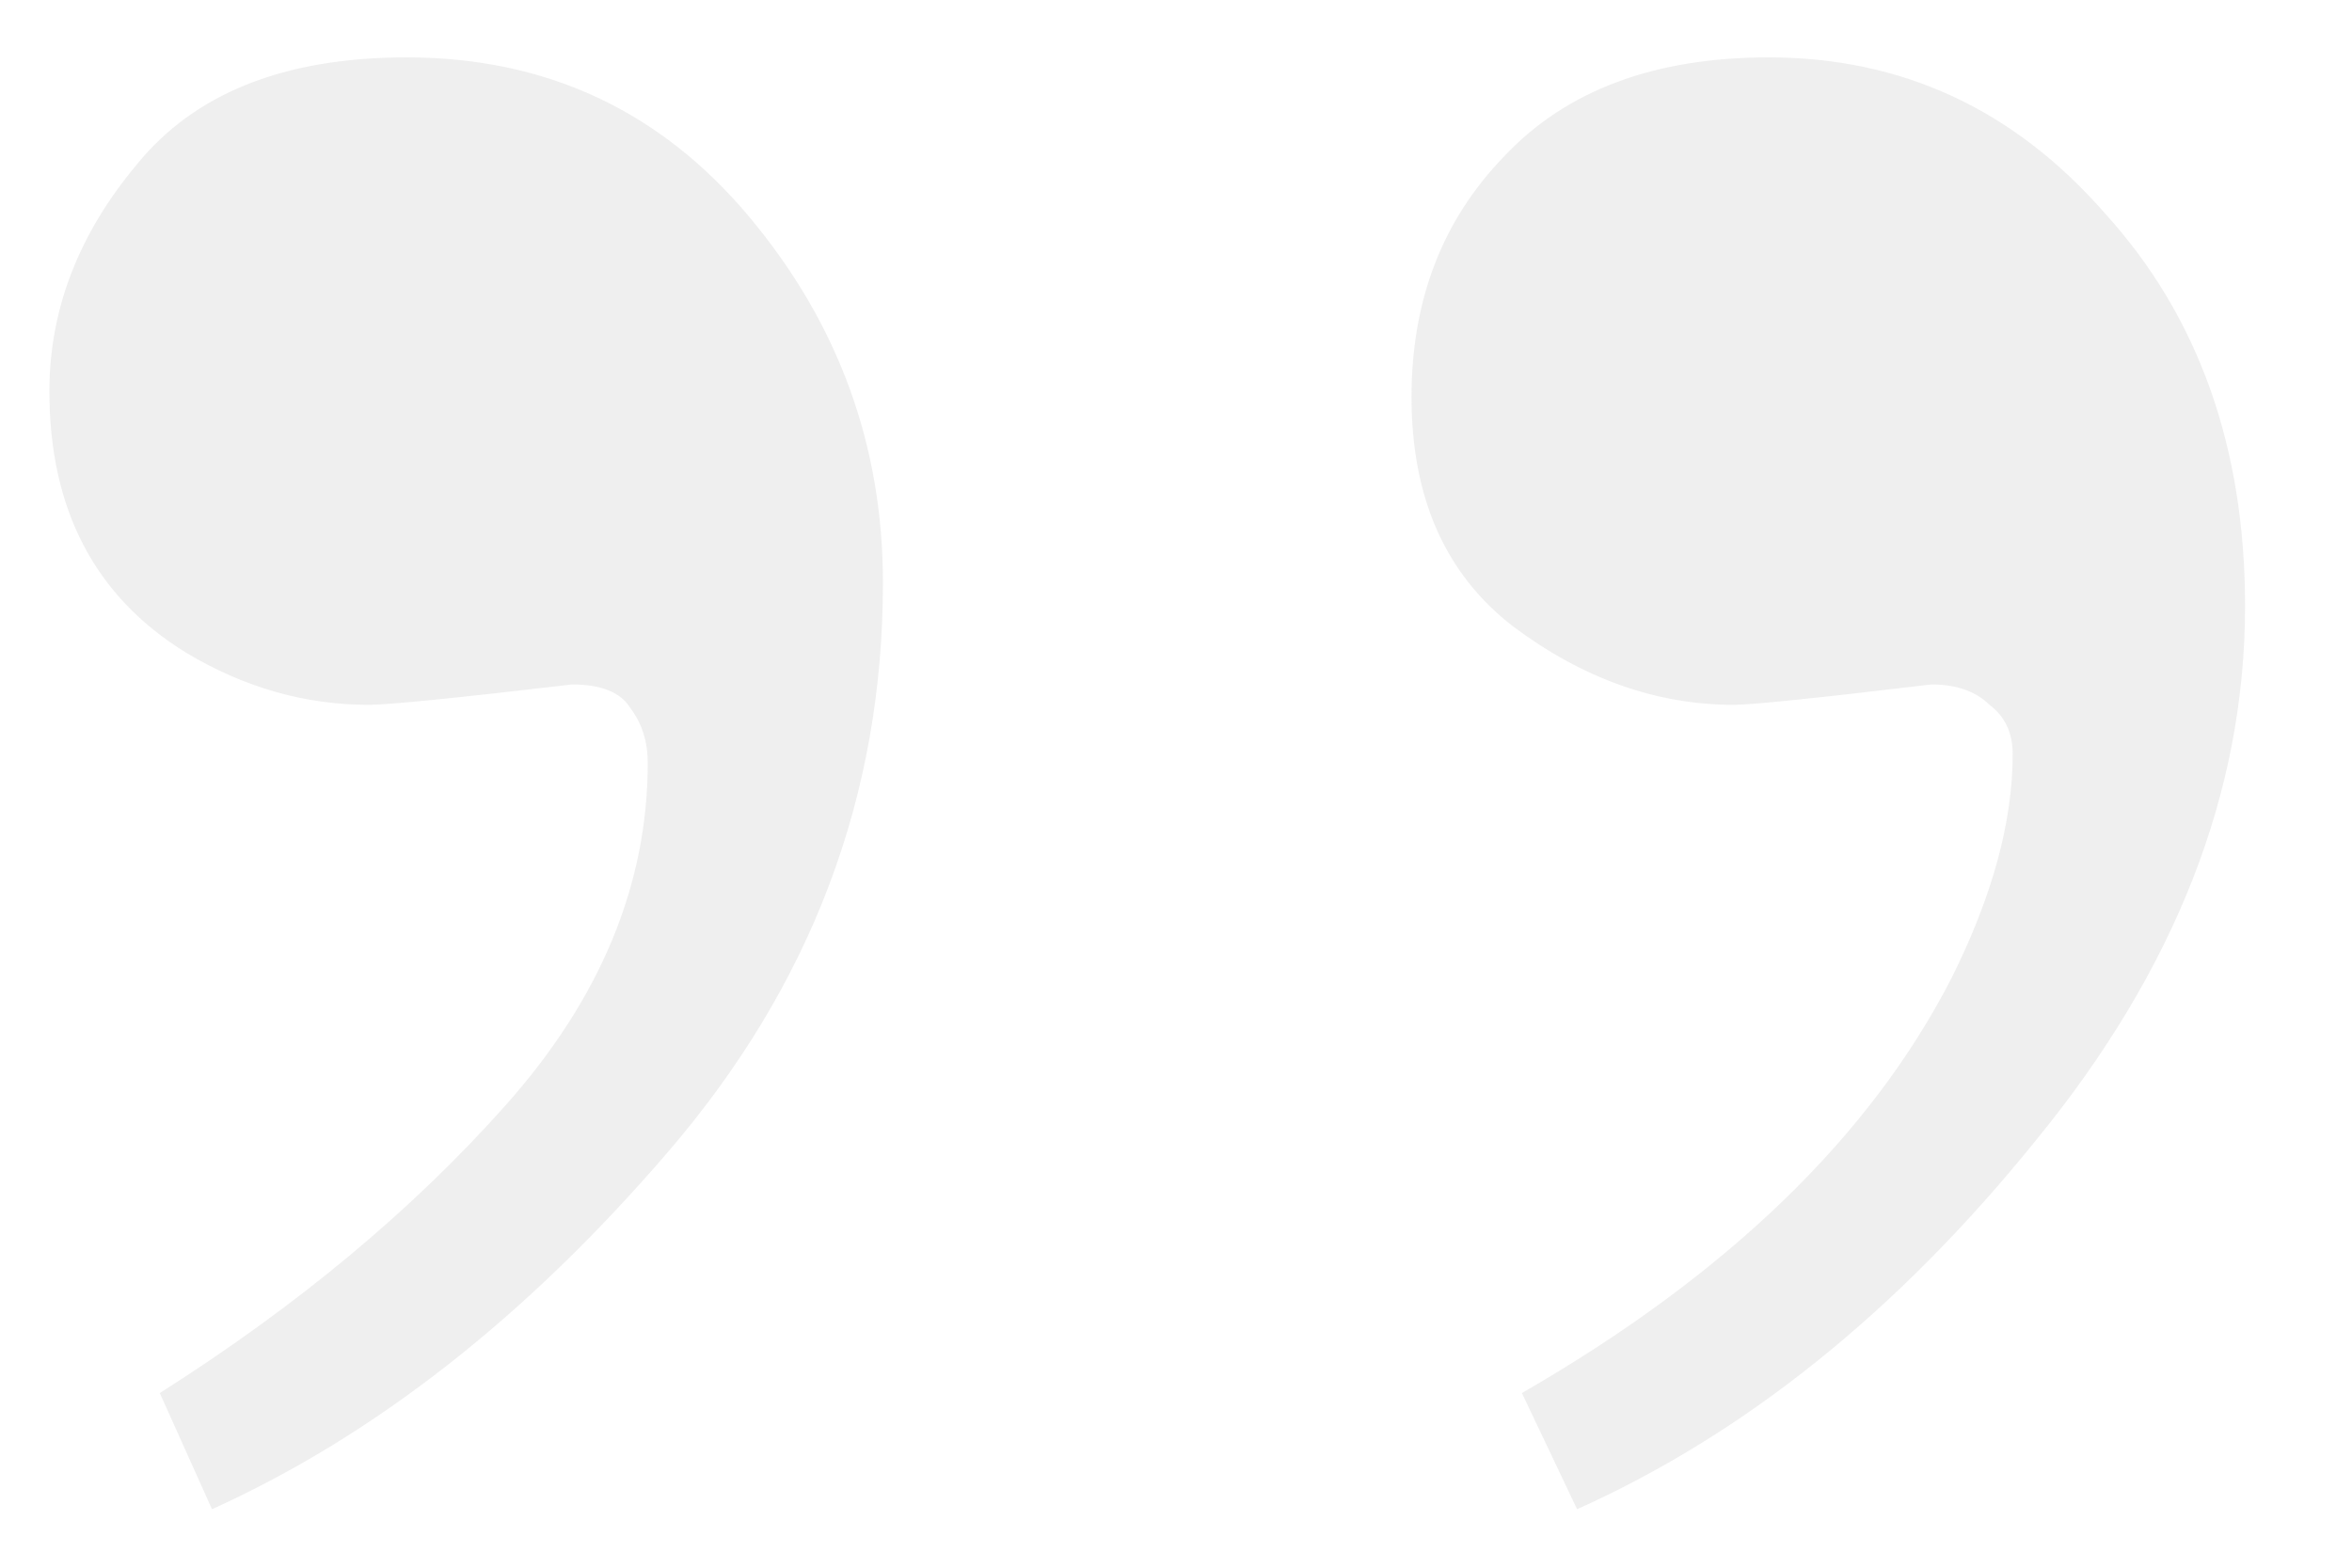 <svg width="15" height="10" viewBox="0 0 15 10" fill="none" xmlns="http://www.w3.org/2000/svg">
<path opacity="0.1" d="M14.318 3.866C14.318 5.052 13.873 6.188 12.984 7.274C12.107 8.361 11.132 9.145 10.058 9.627L9.706 8.886C11.015 8.132 11.928 7.25 12.447 6.237C12.706 5.718 12.836 5.243 12.836 4.811C12.836 4.675 12.787 4.57 12.688 4.496C12.601 4.41 12.478 4.366 12.317 4.366C11.589 4.453 11.169 4.496 11.058 4.496C10.564 4.496 10.095 4.329 9.65 3.996C9.218 3.663 9.002 3.175 9.002 2.533C9.002 1.915 9.199 1.403 9.595 0.995C9.99 0.576 10.552 0.366 11.28 0.366C12.132 0.366 12.848 0.699 13.429 1.366C14.021 2.02 14.318 2.854 14.318 3.866ZM5.631 3.718C5.631 5.076 5.174 6.286 4.26 7.348C3.359 8.398 2.39 9.157 1.352 9.627L1.019 8.886C1.896 8.33 2.63 7.719 3.223 7.052C3.828 6.373 4.131 5.644 4.131 4.866C4.131 4.731 4.094 4.613 4.019 4.515C3.958 4.416 3.834 4.366 3.649 4.366C2.908 4.453 2.476 4.496 2.352 4.496C1.945 4.496 1.556 4.385 1.186 4.163C0.605 3.805 0.315 3.249 0.315 2.496C0.315 1.977 0.5 1.495 0.871 1.051C1.241 0.594 1.815 0.366 2.593 0.366C3.482 0.366 4.211 0.705 4.779 1.384C5.347 2.063 5.631 2.841 5.631 3.718Z" fill="#5C5C5C"/>
</svg>
